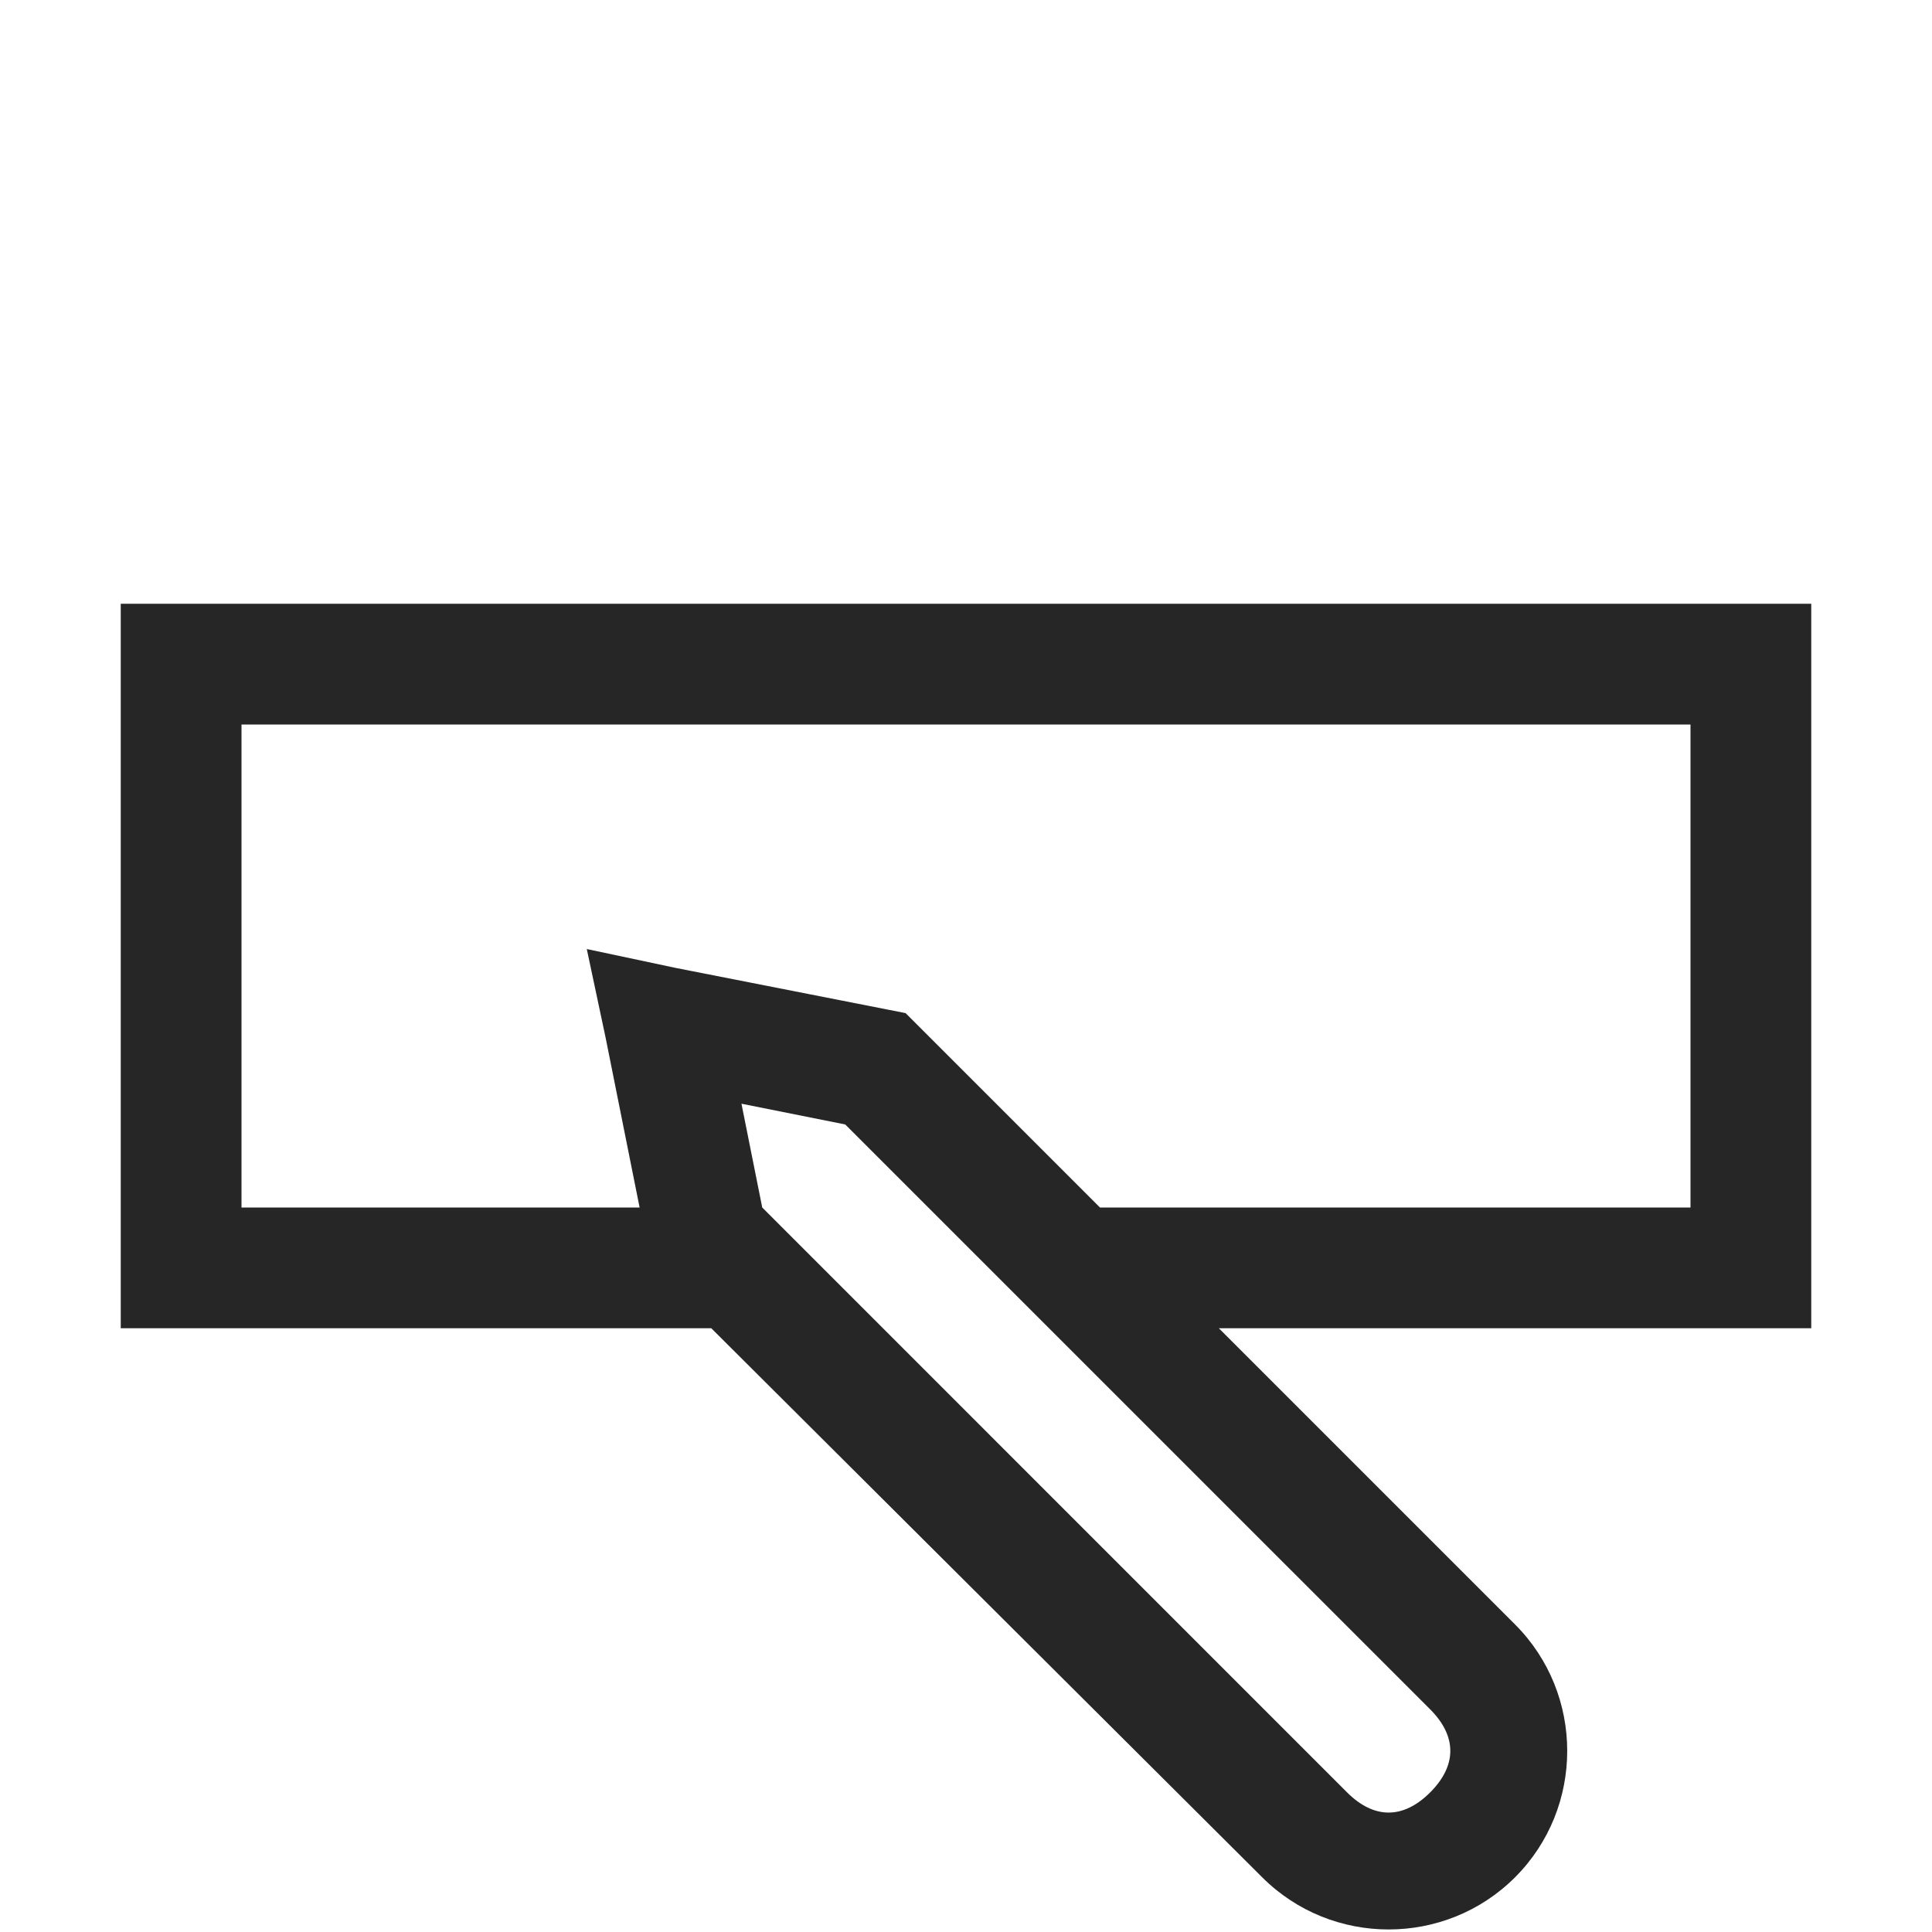 <?xml version="1.0" encoding="UTF-8"?>
<svg xmlns="http://www.w3.org/2000/svg" xmlns:xlink="http://www.w3.org/1999/xlink" viewBox="0 0 32 32" version="1.1" fill="#262626"><g id="surface1" fill="#262626"><path style=" " d="M 2 10 L 2 22 L 11.781 22 L 20.906 31.094 C 22.059 32.246 23.941 32.246 25.094 31.094 C 26.246 29.941 26.246 28.059 25.094 26.906 L 20.188 22 L 30 22 L 30 10 Z M 4 12 L 28 12 L 28 20 L 18.219 20 L 15 16.781 L 14.688 16.719 L 11.188 16.031 L 9.719 15.719 L 10.031 17.188 L 10.594 20 L 4 20 Z M 12.281 18.281 L 14 18.625 L 23.688 28.312 C 24.133 28.758 24.133 29.242 23.688 29.688 C 23.242 30.133 22.758 30.133 22.312 29.688 L 12.625 20 Z " fill="#262626"/></g></svg>
